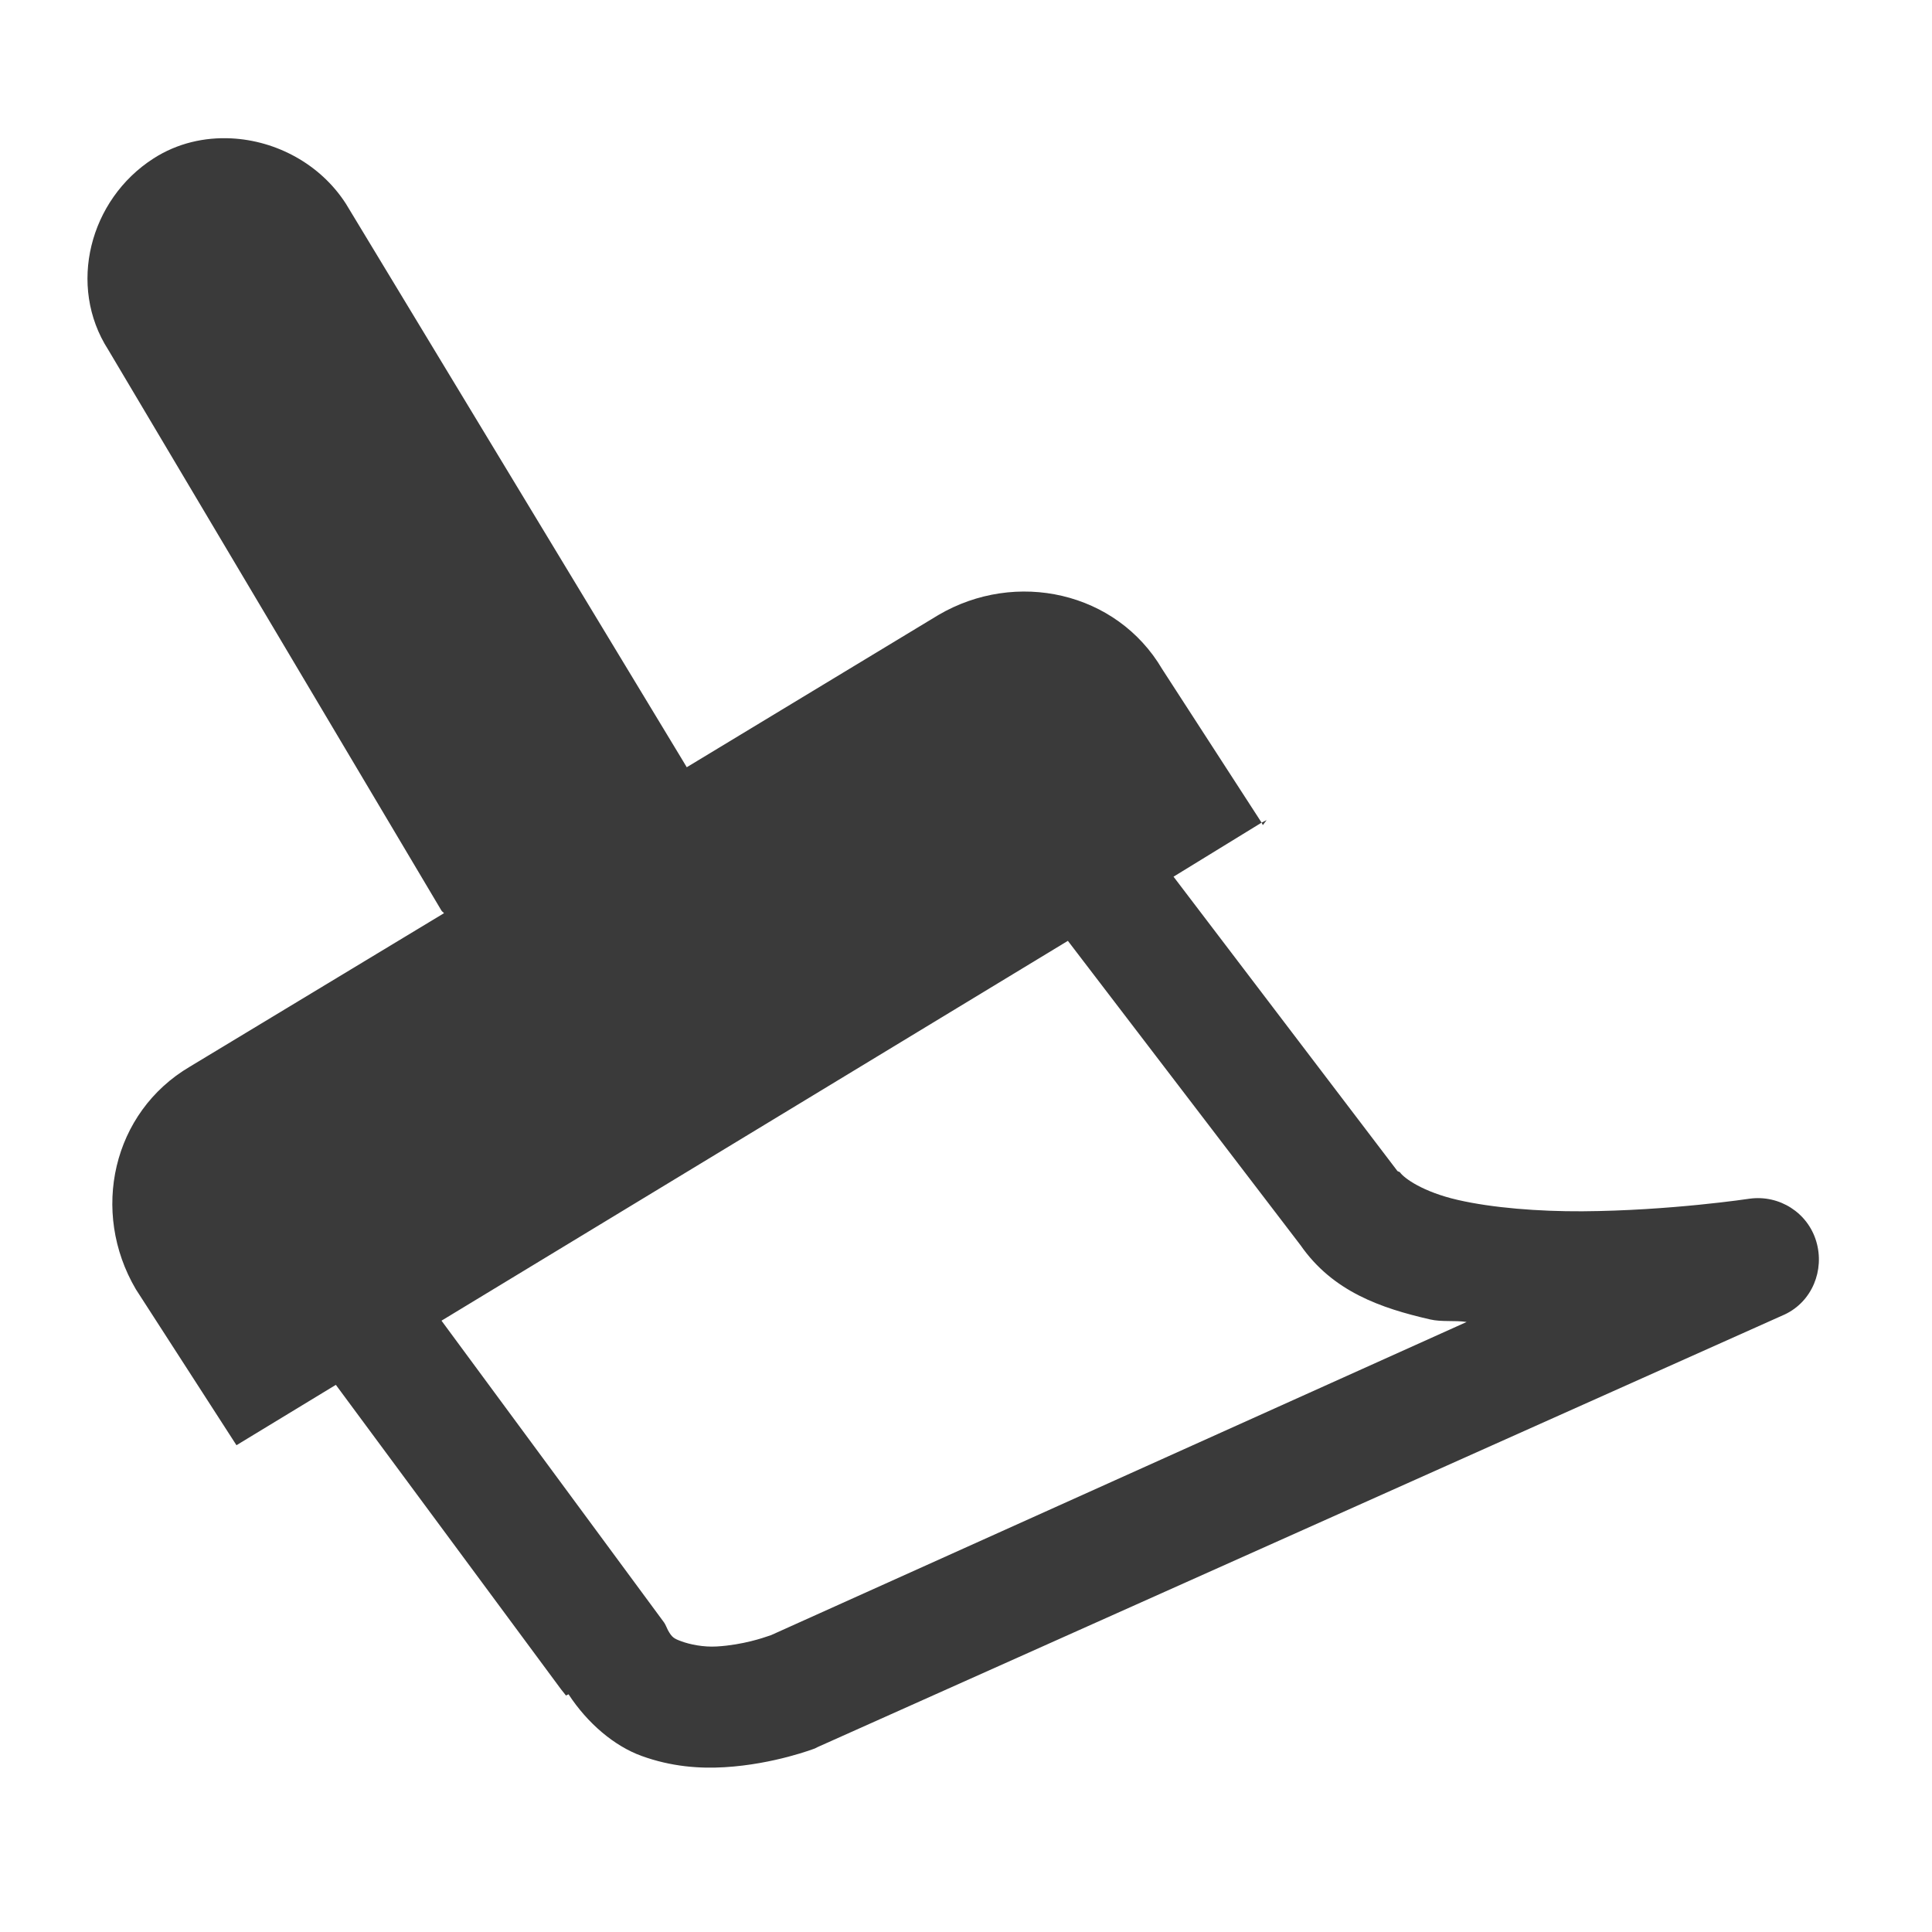 <svg xmlns="http://www.w3.org/2000/svg" width="48" height="48">
<path

   d="M 5.75 3.438 C 5.085 3.404 4.407 3.555 3.812 3.938 C 2.226 4.957 1.668 7.101 2.688 8.688 L 10.969 22.625 C 10.984 22.649 11.015 22.664 11.031 22.688 L 4.719 26.5 C 2.792 27.633 2.242 30.105 3.375 32.031 L 5.875 35.906 L 8.344 34.406 L 13.938 41.969 L 14.062 42.125 L 14.125 42.094 C 14.596 42.815 15.261 43.379 15.938 43.625 C 16.678 43.894 17.381 43.943 18 43.906 C 19.238 43.833 20.25 43.438 20.25 43.438 C 20.274 43.426 20.289 43.419 20.312 43.406 L 44.344 32.656 C 45.019 32.337 45.337 31.56 45.125 30.844 C 44.913 30.128 44.209 29.681 43.469 29.781 C 43.469 29.781 41.494 30.08 39.312 30.094 C 38.222 30.1 37.076 30.009 36.219 29.812 C 35.362 29.616 34.887 29.277 34.781 29.125 C 34.77 29.113 34.731 29.105 34.719 29.094 L 29.156 21.781 L 31.344 20.438 L 28.875 16.625 C 27.742 14.698 25.239 14.148 23.312 15.281 L 17.062 19.062 C 17.029 19.005 17.005 18.966 16.969 18.906 L 8.594 5.062 C 7.956 4.071 6.858 3.494 5.75 3.438 z M 31.344 20.438 L 31.375 20.5 L 31.469 20.375 L 31.344 20.438 z M 26.531 23.375 L 32.312 30.938 C 33.113 32.089 34.306 32.5 35.531 32.781 C 35.82 32.848 36.142 32.799 36.438 32.844 L 19.156 40.625 L 19.062 40.656 C 18.996 40.679 18.463 40.868 17.812 40.906 C 17.468 40.927 17.132 40.852 16.938 40.781 C 16.743 40.711 16.694 40.681 16.594 40.5 C 16.562 40.439 16.539 40.369 16.5 40.312 L 10.969 32.812 L 26.531 23.375 z "
fill="#3a3a3a" />
</svg>
